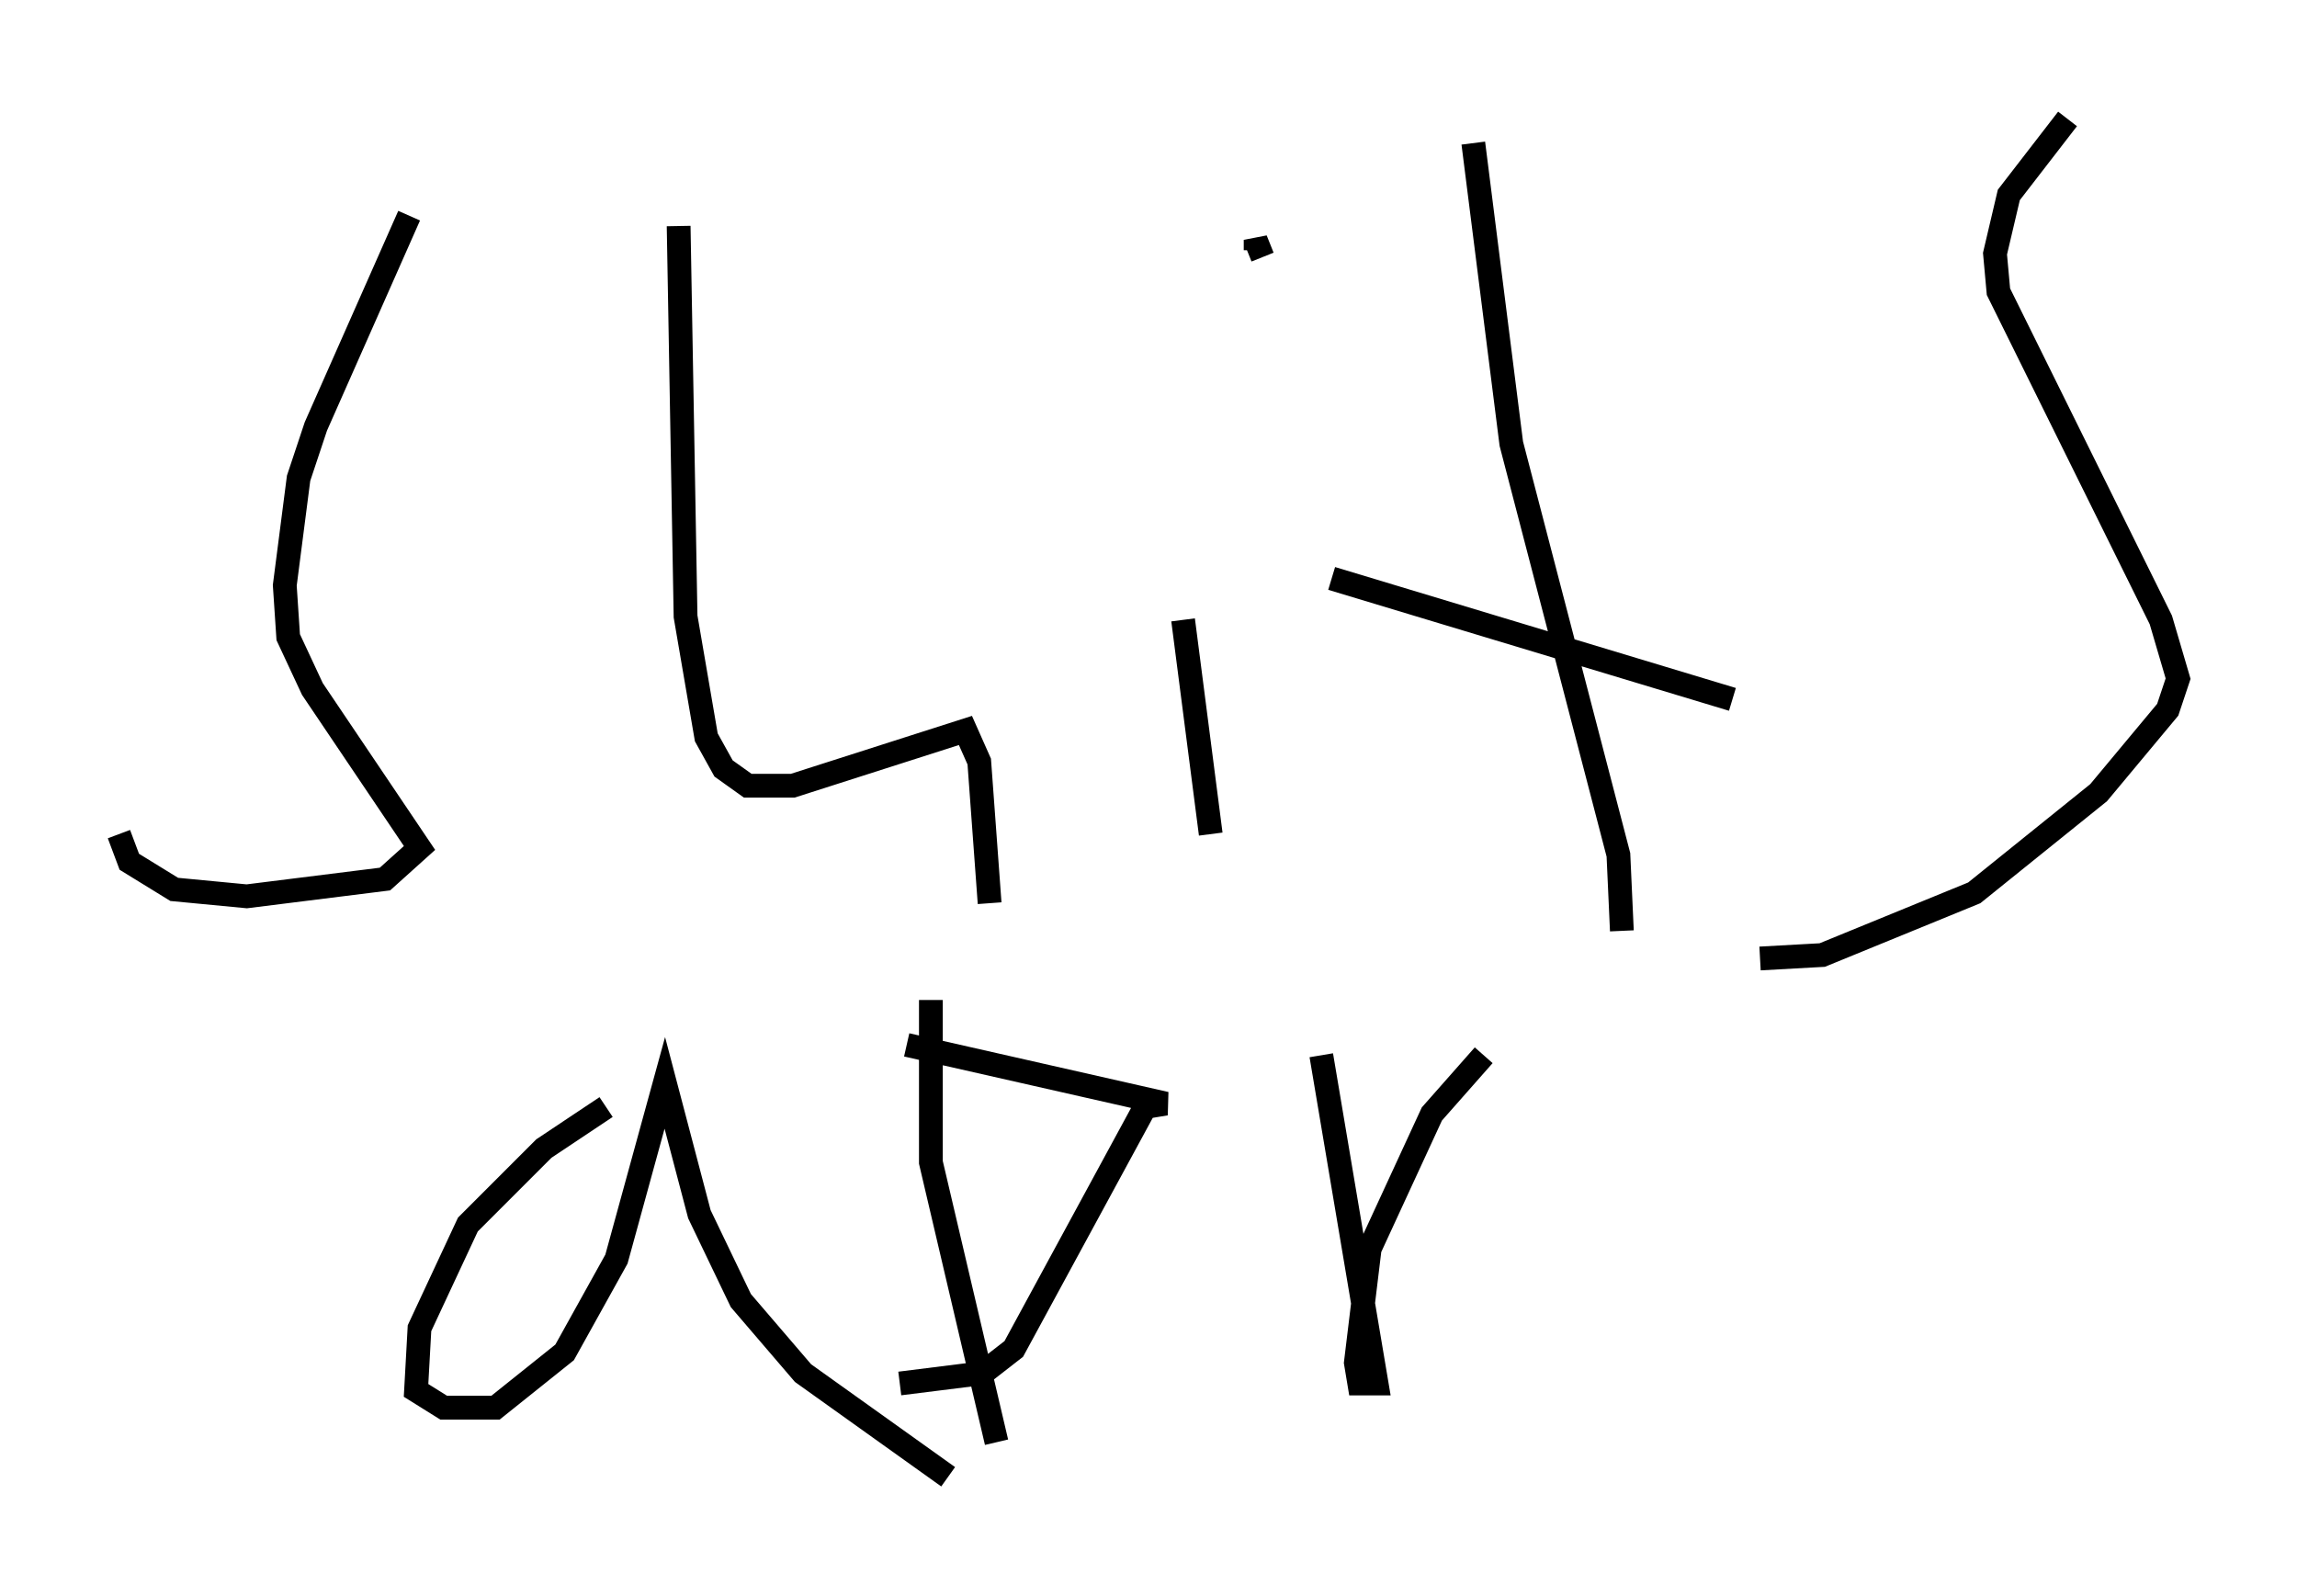 <?xml version="1.0" encoding="utf-8" ?>
<svg baseProfile="full" height="67.084" version="1.1" width="96.57" xmlns="http://www.w3.org/2000/svg" xmlns:ev="http://www.w3.org/2001/xml-events" xmlns:xlink="http://www.w3.org/1999/xlink"><defs /><rect fill="white" height="67.084" width="96.57" x="0" y="0" /><path d="M17.927, 8.341 m-0.726, 0.726 l-3.922, 8.86 -0.726, 2.179 l-0.581, 4.503 0.145, 2.179 l1.017, 2.179 4.503, 6.682 l-1.453, 1.307 -5.81, 0.726 l-3.05, -0.291 -1.888, -1.162 l-0.436, -1.162 m23.531, -25.564 l0.291, 16.413 0.872, 5.084 l0.726, 1.307 1.017, 0.726 l1.888, 0.0 7.263, -2.324 l0.581, 1.307 0.436, 5.955 m8.134, -11.911 l1.162, 9.006 m2.179, -24.257 l-0.291, -0.726 0.0, 0.436 m9.151, -4.503 l1.598, 12.637 4.503, 17.285 l0.145, 3.196 m-12.201, -14.816 l16.849, 5.084 m14.089, -24.402 l-2.469, 3.196 -0.581, 2.469 l0.145, 1.598 6.827, 13.799 l0.726, 2.469 -0.436, 1.307 l-2.905, 3.486 -5.229, 4.212 l-6.391, 2.615 -2.615, 0.145 m-48.514, 6.246 l-2.615, 1.743 -3.196, 3.196 l-2.034, 4.358 -0.145, 2.615 l1.162, 0.726 2.179, 0.0 l2.905, -2.324 2.179, -3.922 l2.034, -7.408 1.453, 5.52 l1.743, 3.631 2.615, 3.05 l6.101, 4.358 m-0.726, -20.045 l0.0, 6.827 2.76, 11.765 m-3.777, -16.704 l10.894, 2.469 -0.872, 0.145 l-5.52, 10.168 -1.307, 1.017 l-3.486, 0.436 m17.721, -13.799 l2.324, 13.799 -0.726, 0.0 l-0.145, -0.872 0.581, -4.793 l2.615, -5.665 2.179, -2.469 " fill="none" stroke="black" stroke-width="1" /></svg>